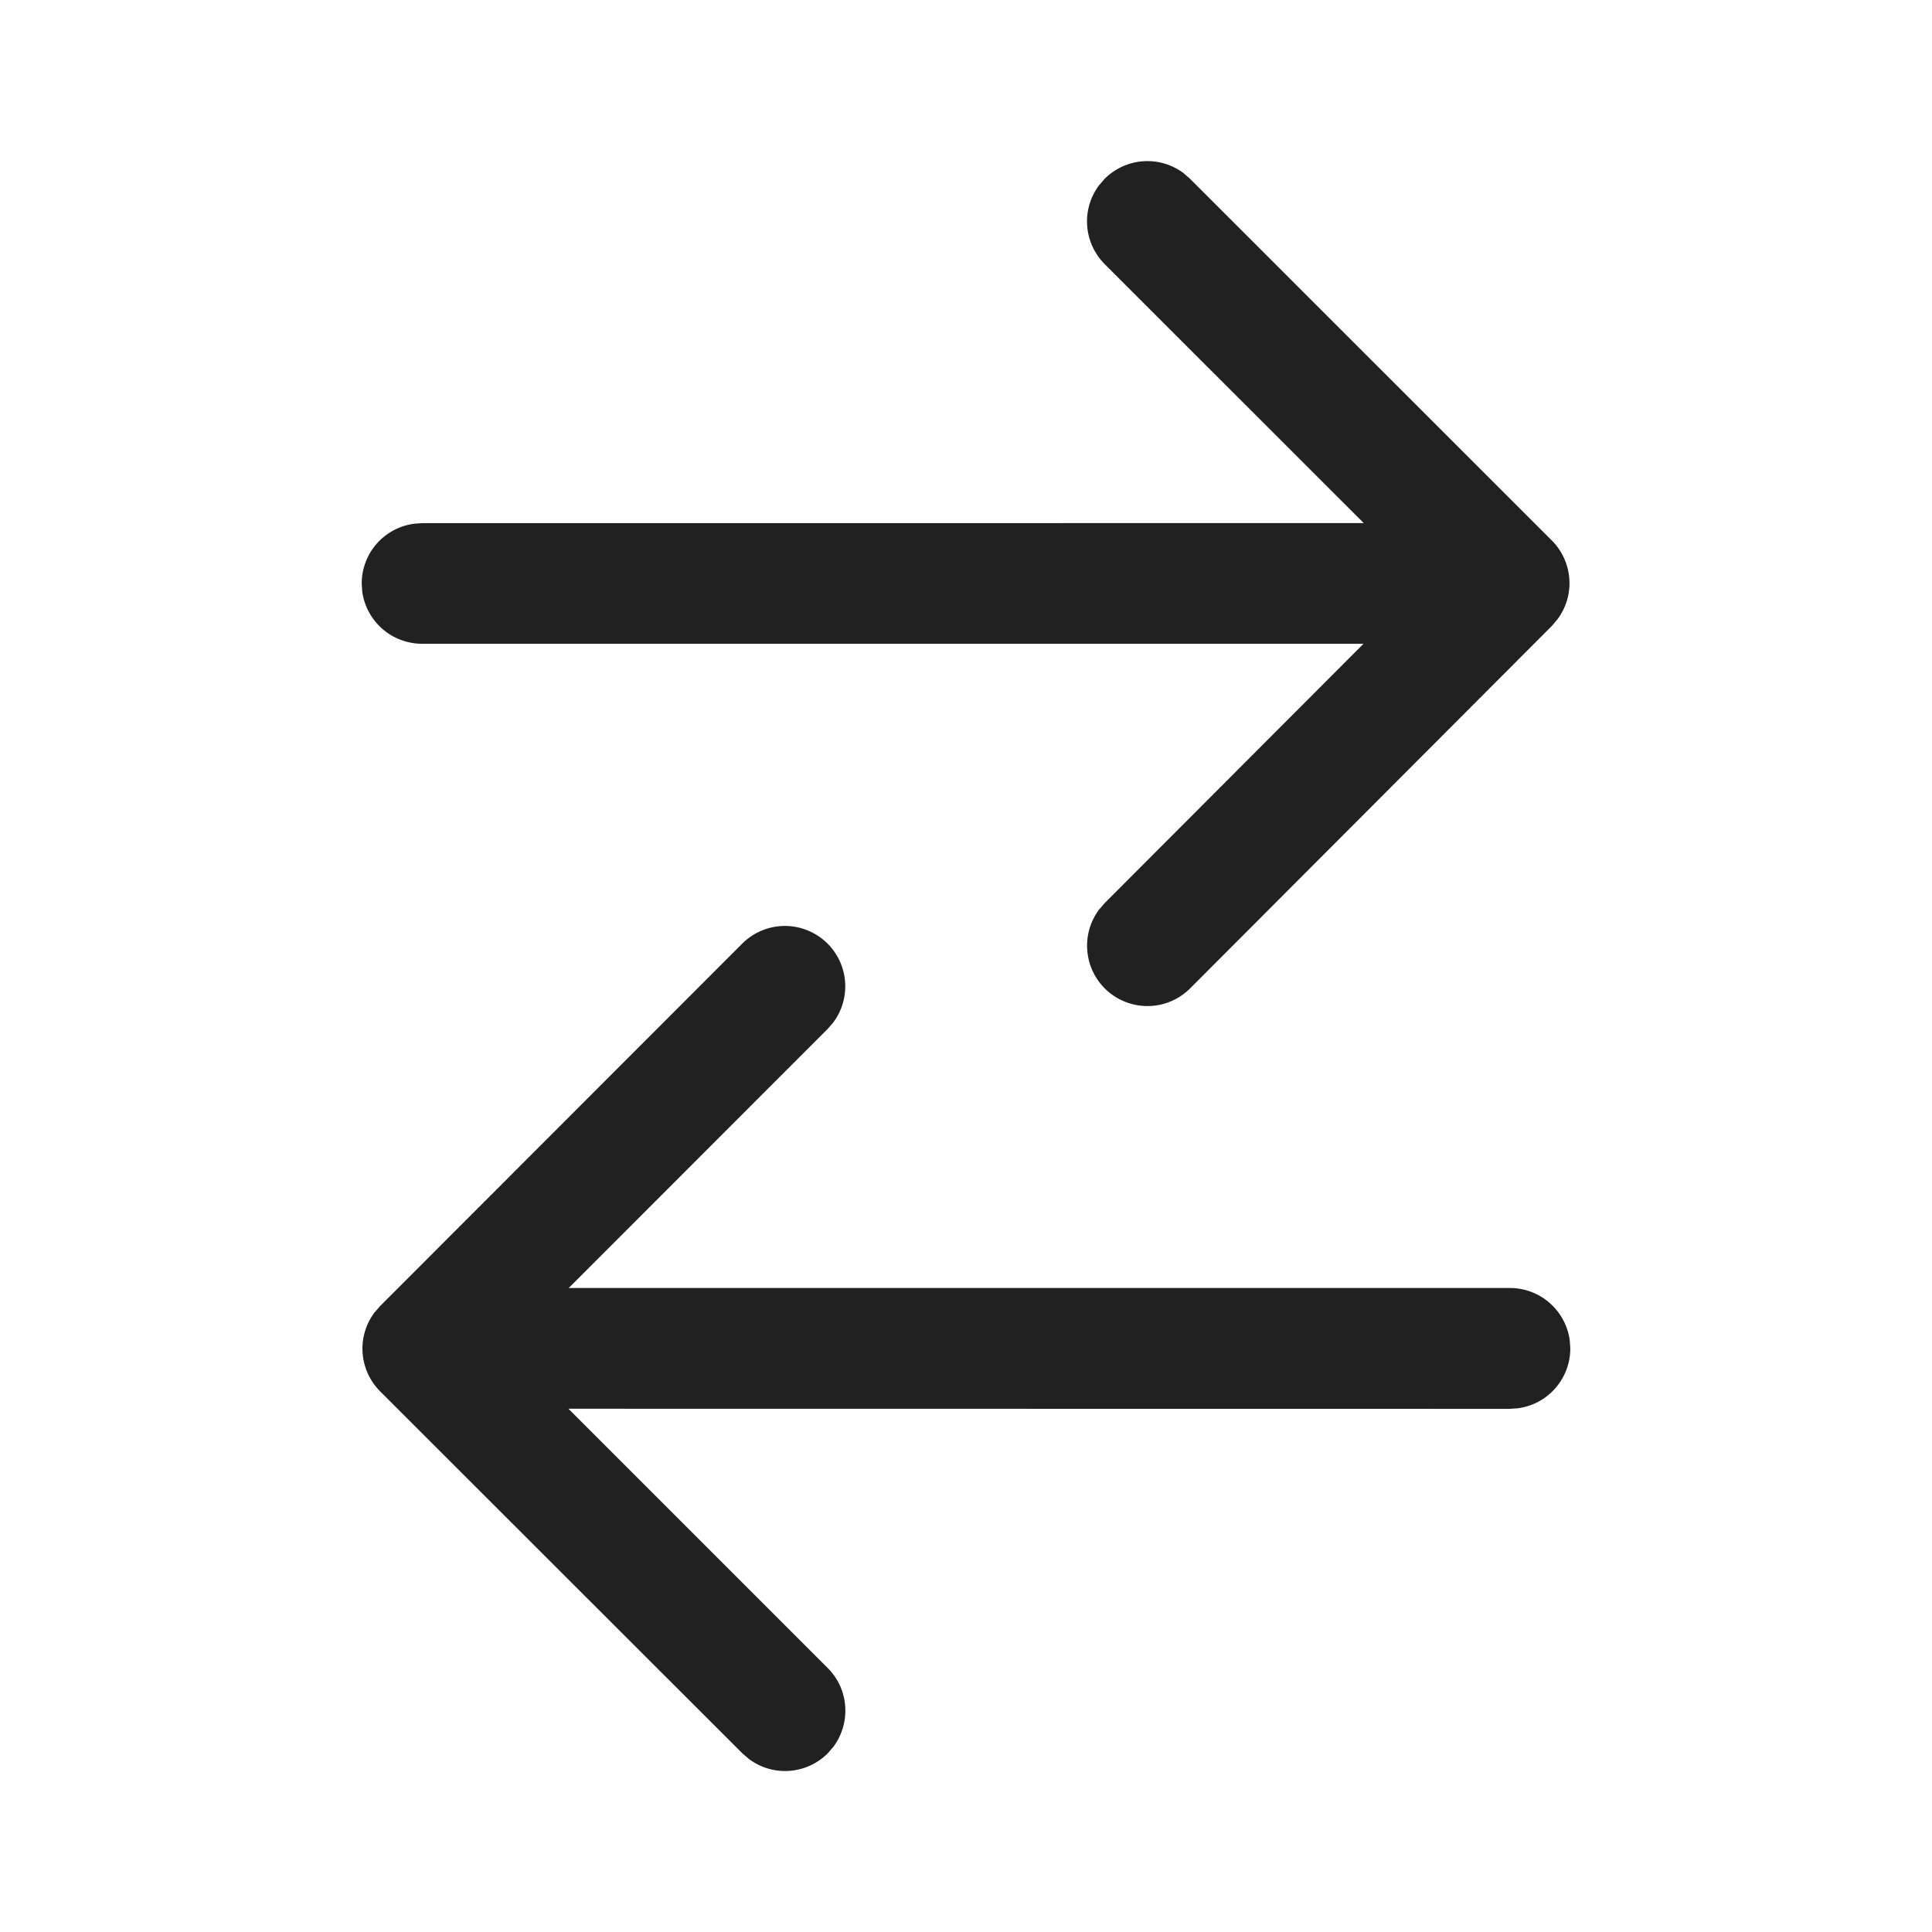 <svg width="32" height="32" viewBox="0 0 32 32" fill="none" xmlns="http://www.w3.org/2000/svg">
<path d="M19.709 2.96L25.703 8.952C25.872 9.121 25.975 9.346 25.993 9.585C26.011 9.823 25.942 10.061 25.8 10.253L25.704 10.367L19.711 16.372C19.532 16.55 19.293 16.654 19.042 16.663C18.79 16.672 18.544 16.586 18.353 16.422C18.162 16.258 18.04 16.027 18.012 15.777C17.983 15.527 18.05 15.275 18.199 15.072L18.295 14.96L22.584 10.663H6.989C6.748 10.662 6.515 10.575 6.333 10.416C6.152 10.258 6.033 10.039 6 9.8L5.991 9.665C5.991 9.424 6.078 9.19 6.237 9.008C6.396 8.826 6.615 8.708 6.855 8.675L6.991 8.665L22.588 8.664L18.297 4.375C18.128 4.205 18.025 3.981 18.007 3.742C17.989 3.503 18.058 3.266 18.2 3.073L18.297 2.961C18.467 2.792 18.691 2.689 18.93 2.671C19.169 2.653 19.406 2.722 19.599 2.864L19.709 2.96ZM26 22.2L26.009 22.333C26.01 22.575 25.922 22.809 25.763 22.991C25.605 23.174 25.385 23.292 25.145 23.325L25.009 23.335L9.415 23.333L13.709 27.627C13.879 27.796 13.982 28.02 13.999 28.259C14.017 28.498 13.949 28.735 13.807 28.928L13.711 29.04C13.541 29.21 13.316 29.313 13.077 29.331C12.838 29.349 12.601 29.28 12.408 29.137L12.296 29.041L6.296 23.045C6.127 22.876 6.024 22.651 6.006 22.413C5.988 22.174 6.056 21.937 6.199 21.744L6.296 21.632L12.296 15.627C12.475 15.449 12.714 15.346 12.965 15.337C13.217 15.328 13.462 15.415 13.653 15.579C13.844 15.743 13.965 15.973 13.994 16.223C14.022 16.473 13.956 16.725 13.807 16.928L13.711 17.04L9.42 21.333H25.009C25.251 21.333 25.485 21.421 25.667 21.581C25.849 21.74 25.968 21.96 26 22.2Z" fill="black" fill-opacity="0.87"/>
</svg>

